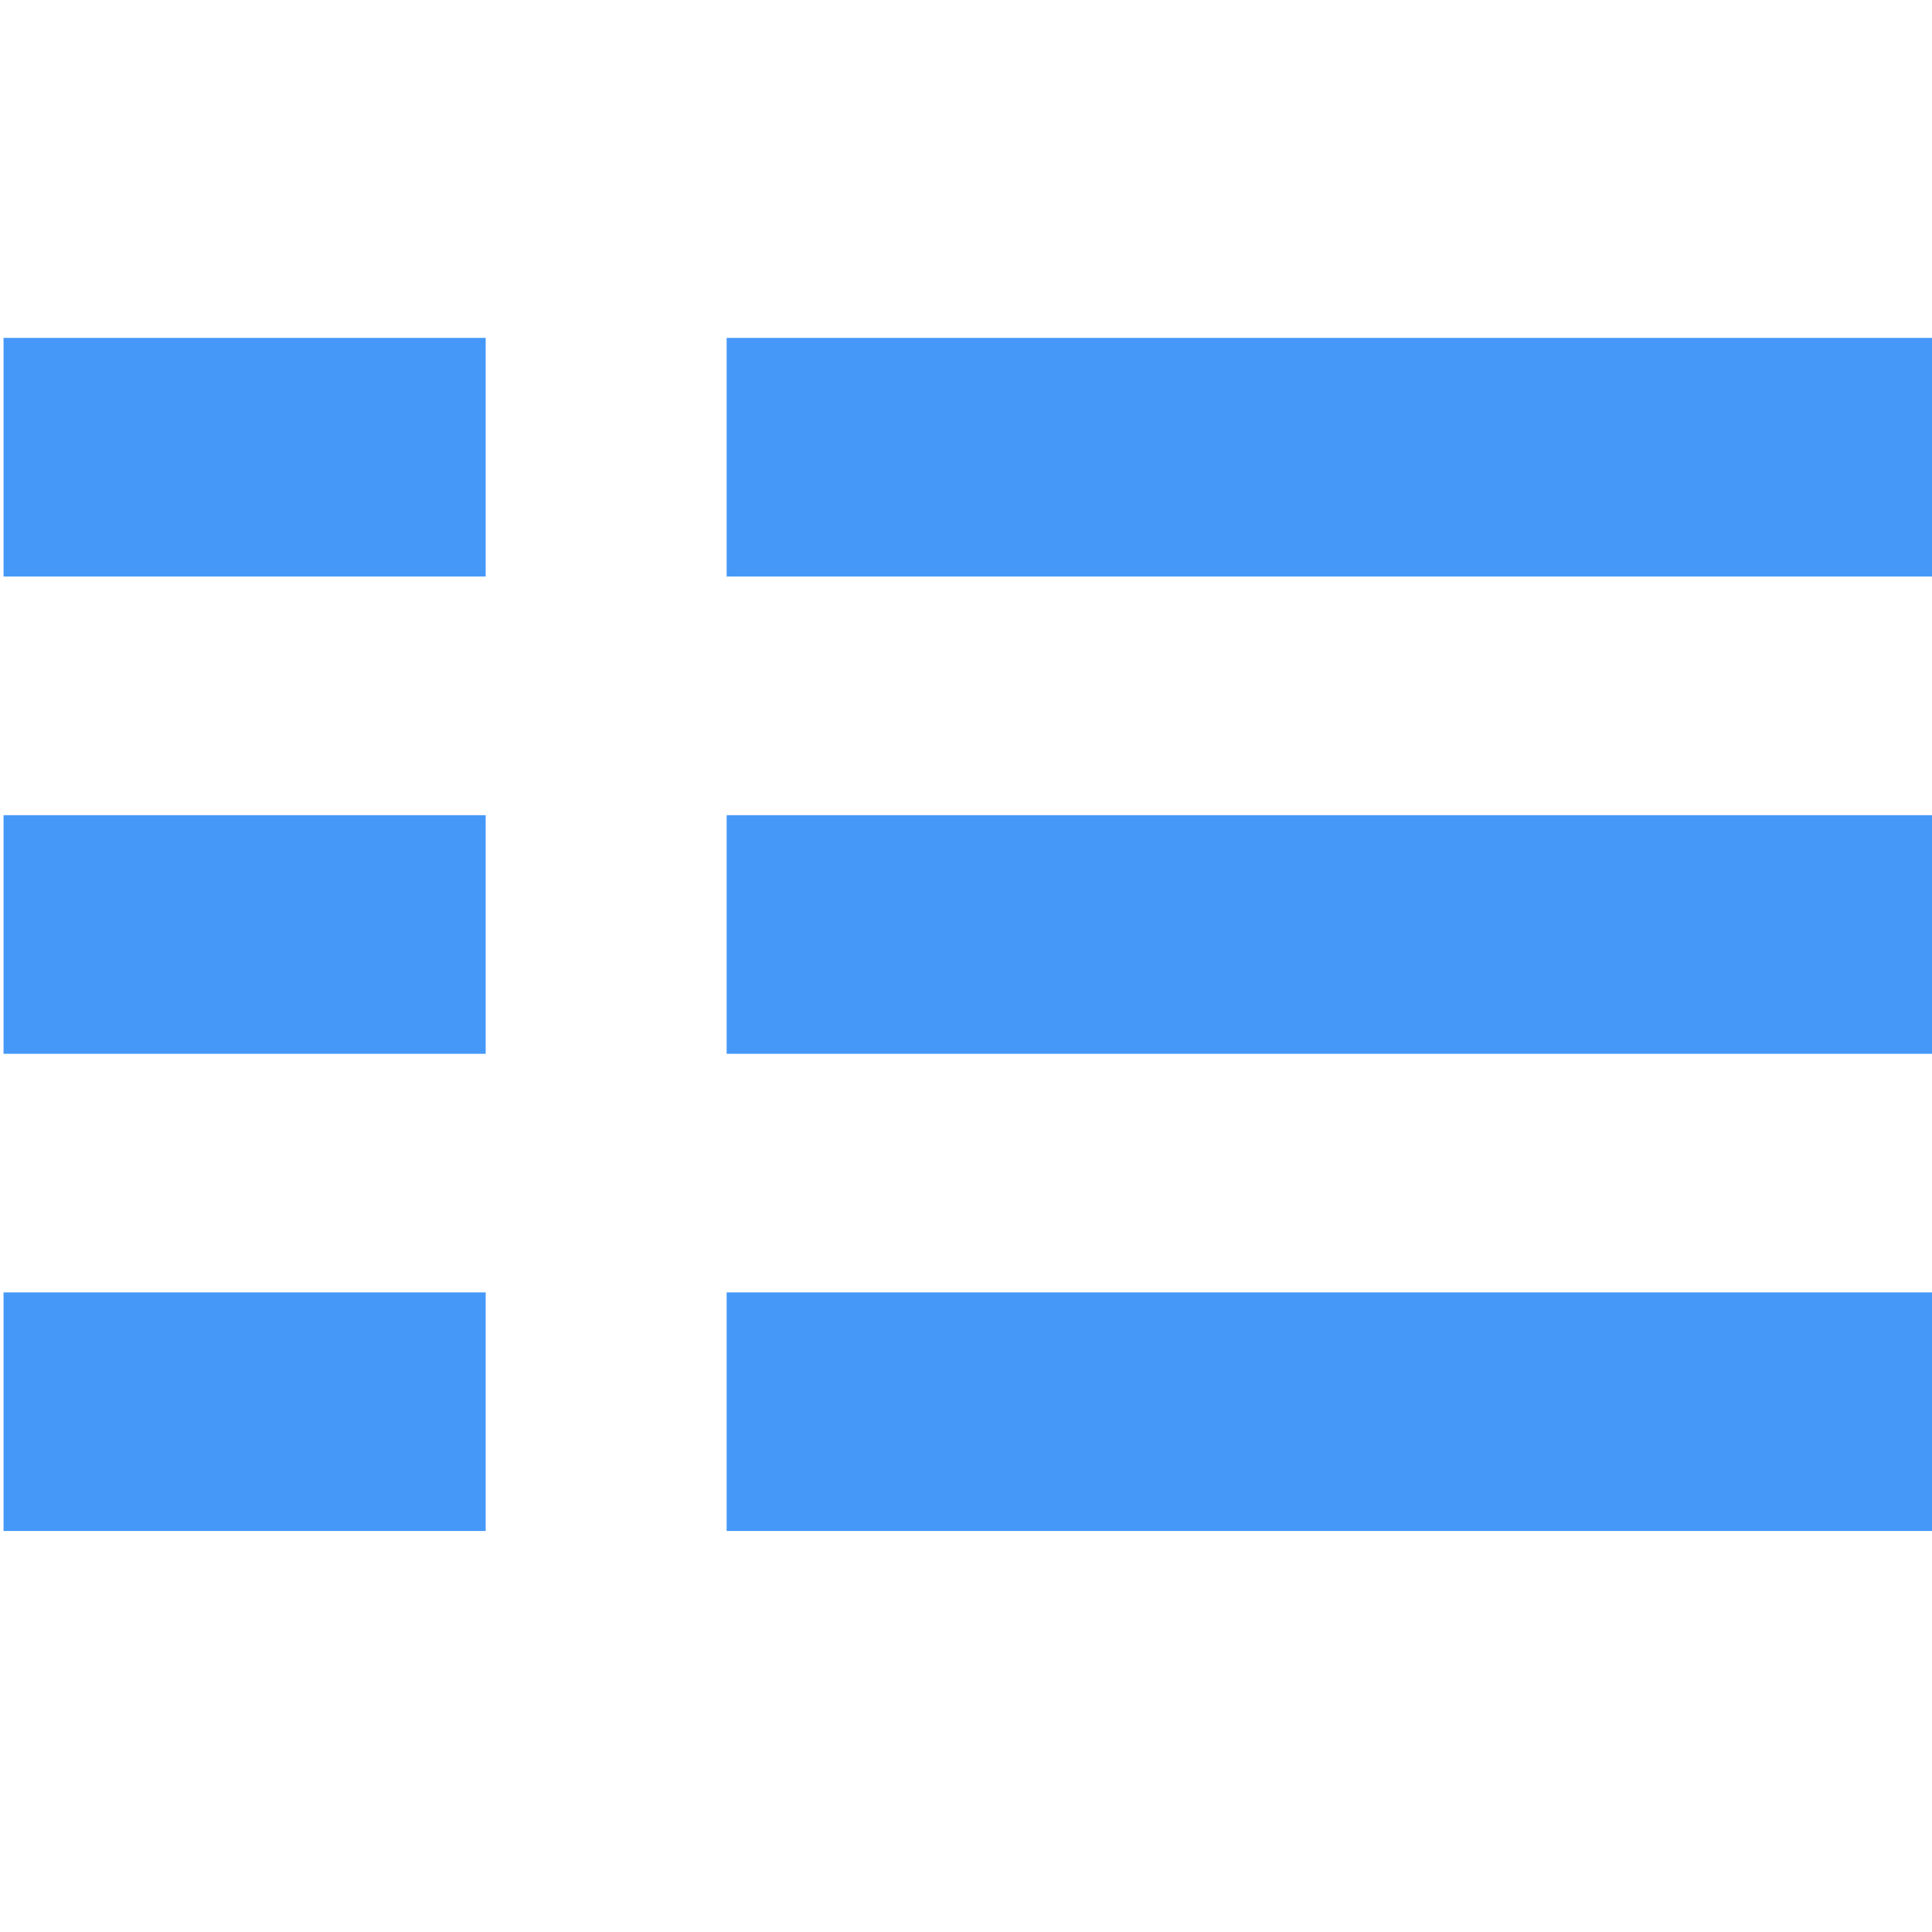 <?xml version="1.0" standalone="no"?><!DOCTYPE svg PUBLIC "-//W3C//DTD SVG 1.1//EN" "http://www.w3.org/Graphics/SVG/1.1/DTD/svg11.dtd"><svg t="1555750431699" class="icon" style="" viewBox="0 0 1024 1024" version="1.1" xmlns="http://www.w3.org/2000/svg" p-id="10932" xmlns:xlink="http://www.w3.org/1999/xlink" width="64" height="64"><defs><style type="text/css"></style></defs><path d="M385.138 684.999H1024v126.464H385.138v-126.464zM385.138 432.071H1024v126.464H385.138V432.071zM385.138 179.086H1024v126.464H385.138V179.086zM1.877 684.999h255.545v126.464H1.877v-126.464zM1.877 432.071h255.545v126.464H1.877V432.071zM1.877 179.086h255.545v126.464H1.877V179.086z" fill="#4598f8" p-id="10933"></path></svg>